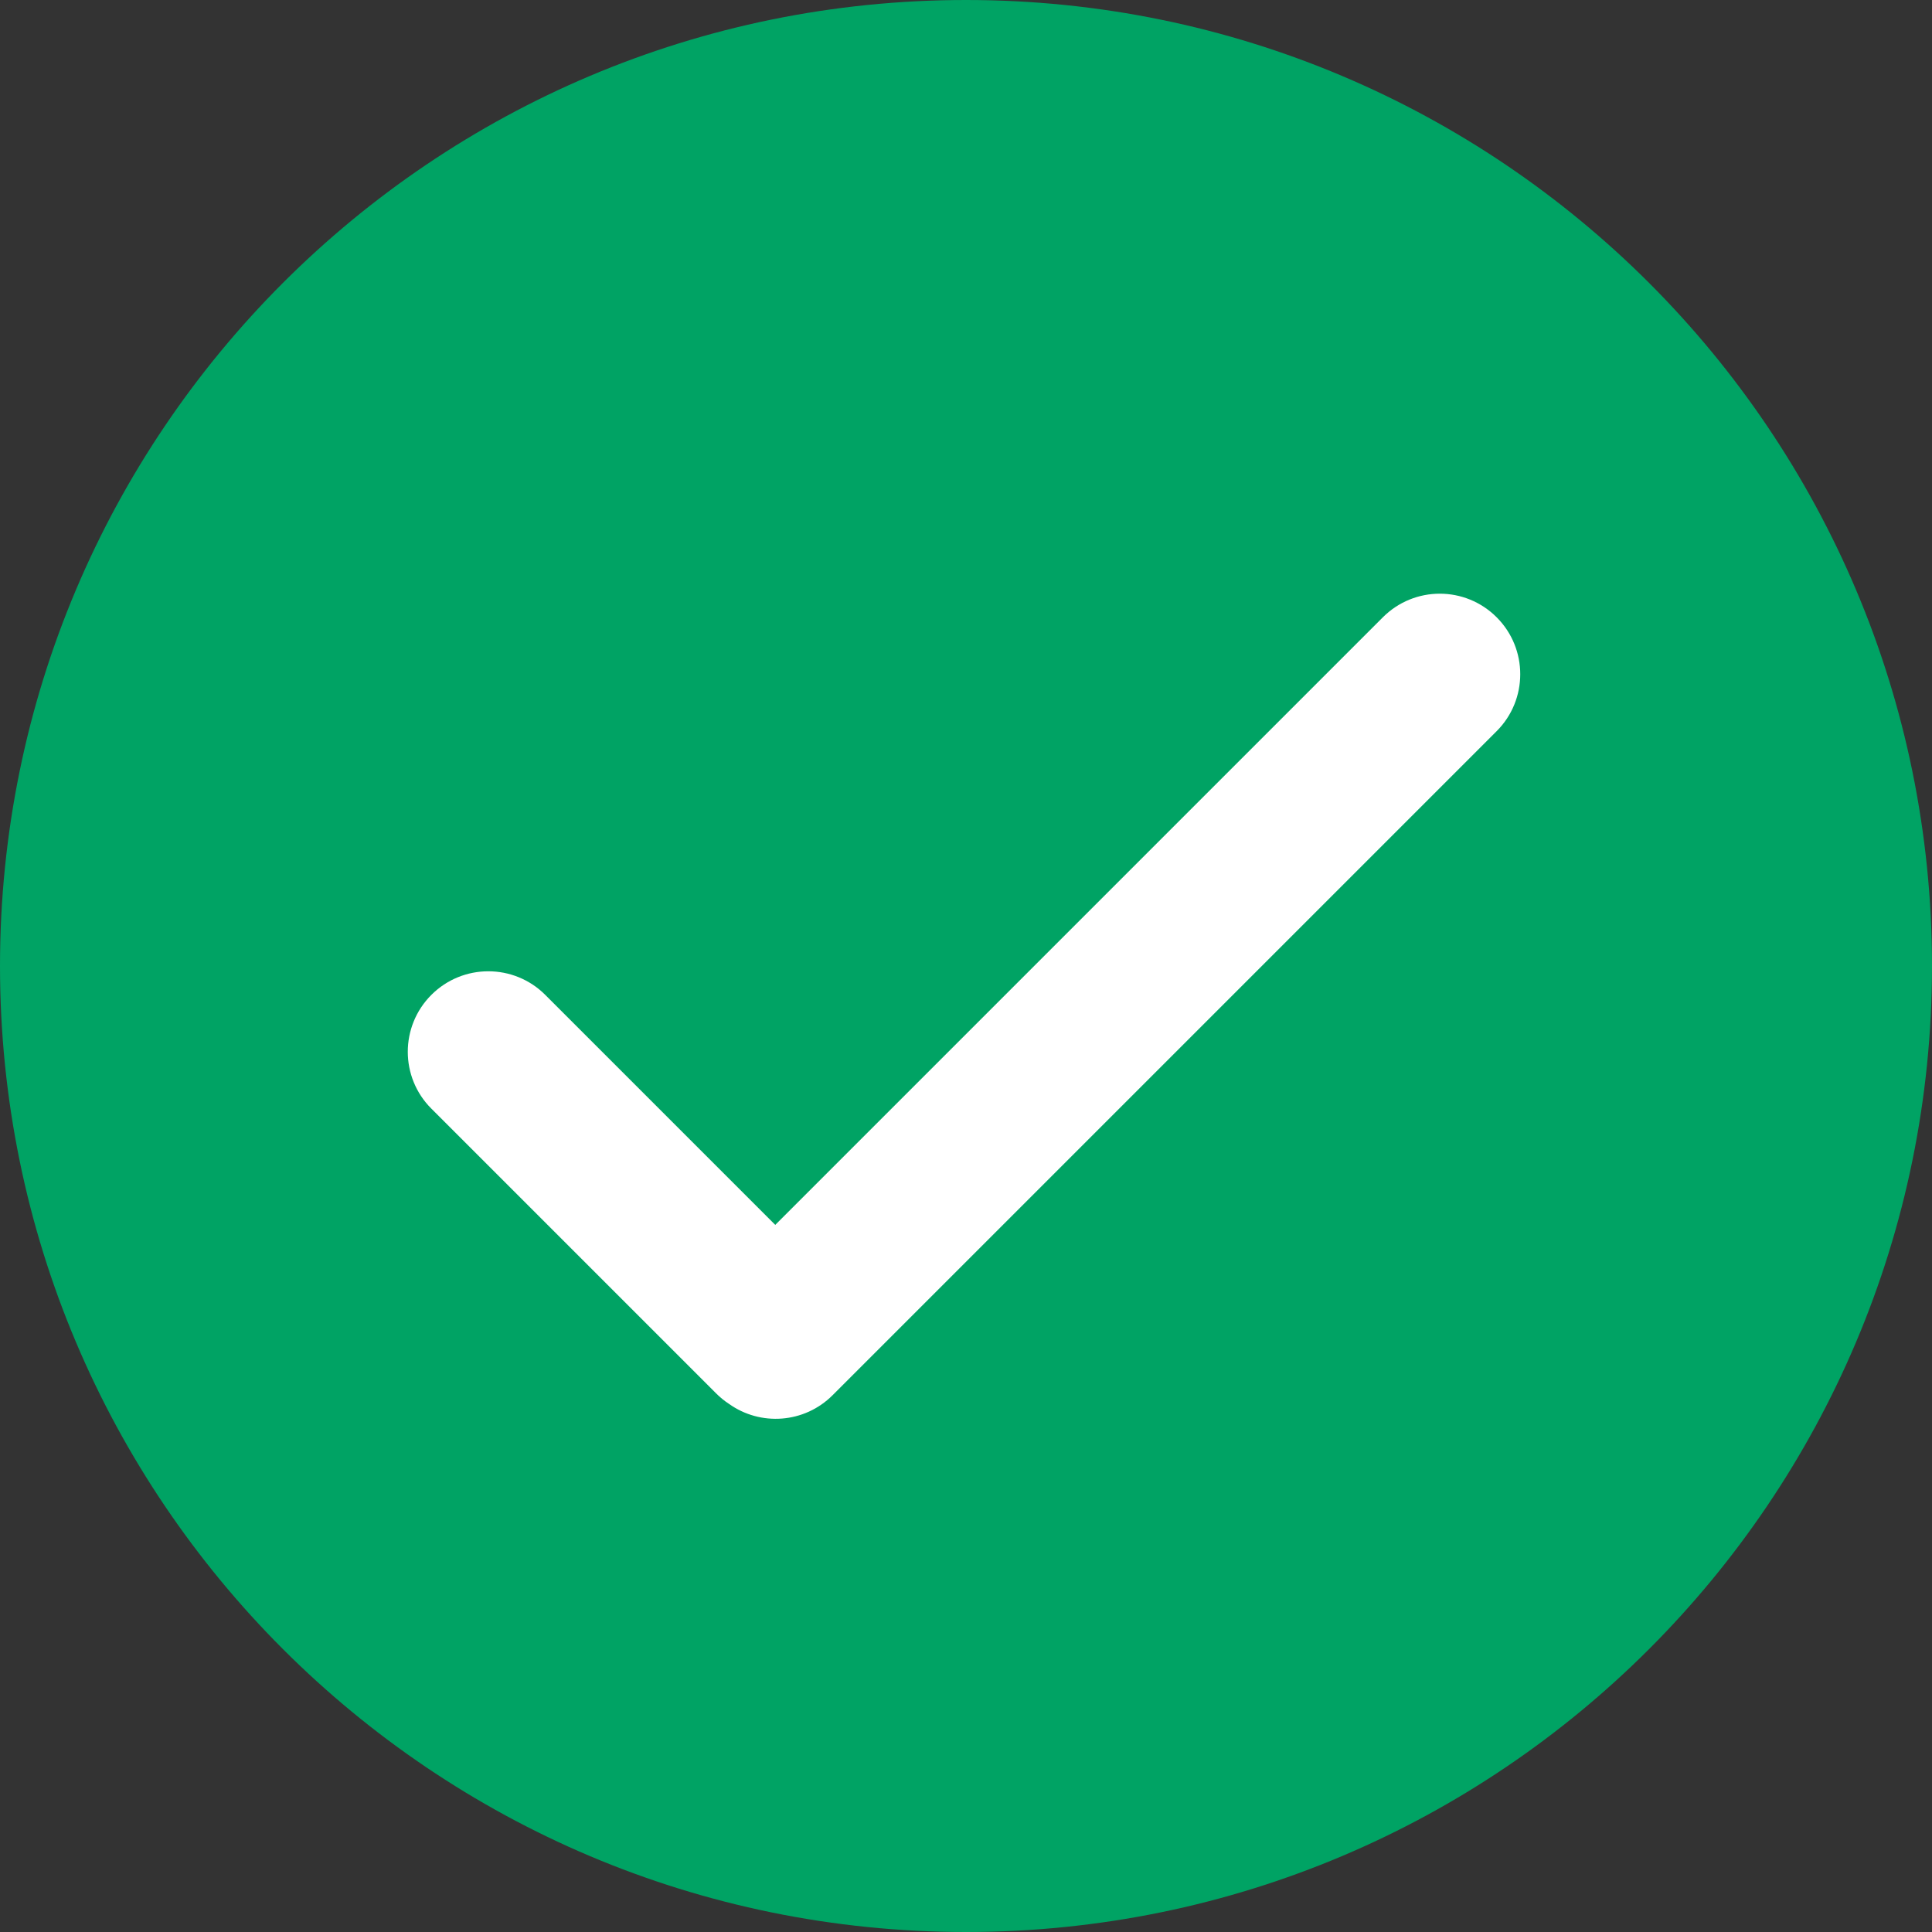 <svg width="18" height="18" viewBox="0 0 18 18" fill="none" xmlns="http://www.w3.org/2000/svg">
<rect x="0" y="0" width="18" height="18" fill="#333333" stroke="none"/>
<path fill-rule="evenodd" clip-rule="evenodd" d="M9 18C13.971 18 18 13.971 18 9C18 4.029 13.971 0 9 0C4.029 0 0 4.029 0 9C0 13.971 4.029 18 9 18Z" fill="#00A364"/>
<path d="M13.944 6.812C14.237 6.519 14.237 6.044 13.944 5.751C13.651 5.458 13.177 5.458 12.884 5.751L7.223 11.412L5.08 9.269C4.787 8.976 4.312 8.976 4.019 9.269C3.726 9.562 3.726 10.037 4.019 10.329L6.671 12.981C6.708 13.018 6.748 13.051 6.791 13.079C7.084 13.289 7.494 13.262 7.757 12.999L13.944 6.812Z" fill="white"/>
</svg>
